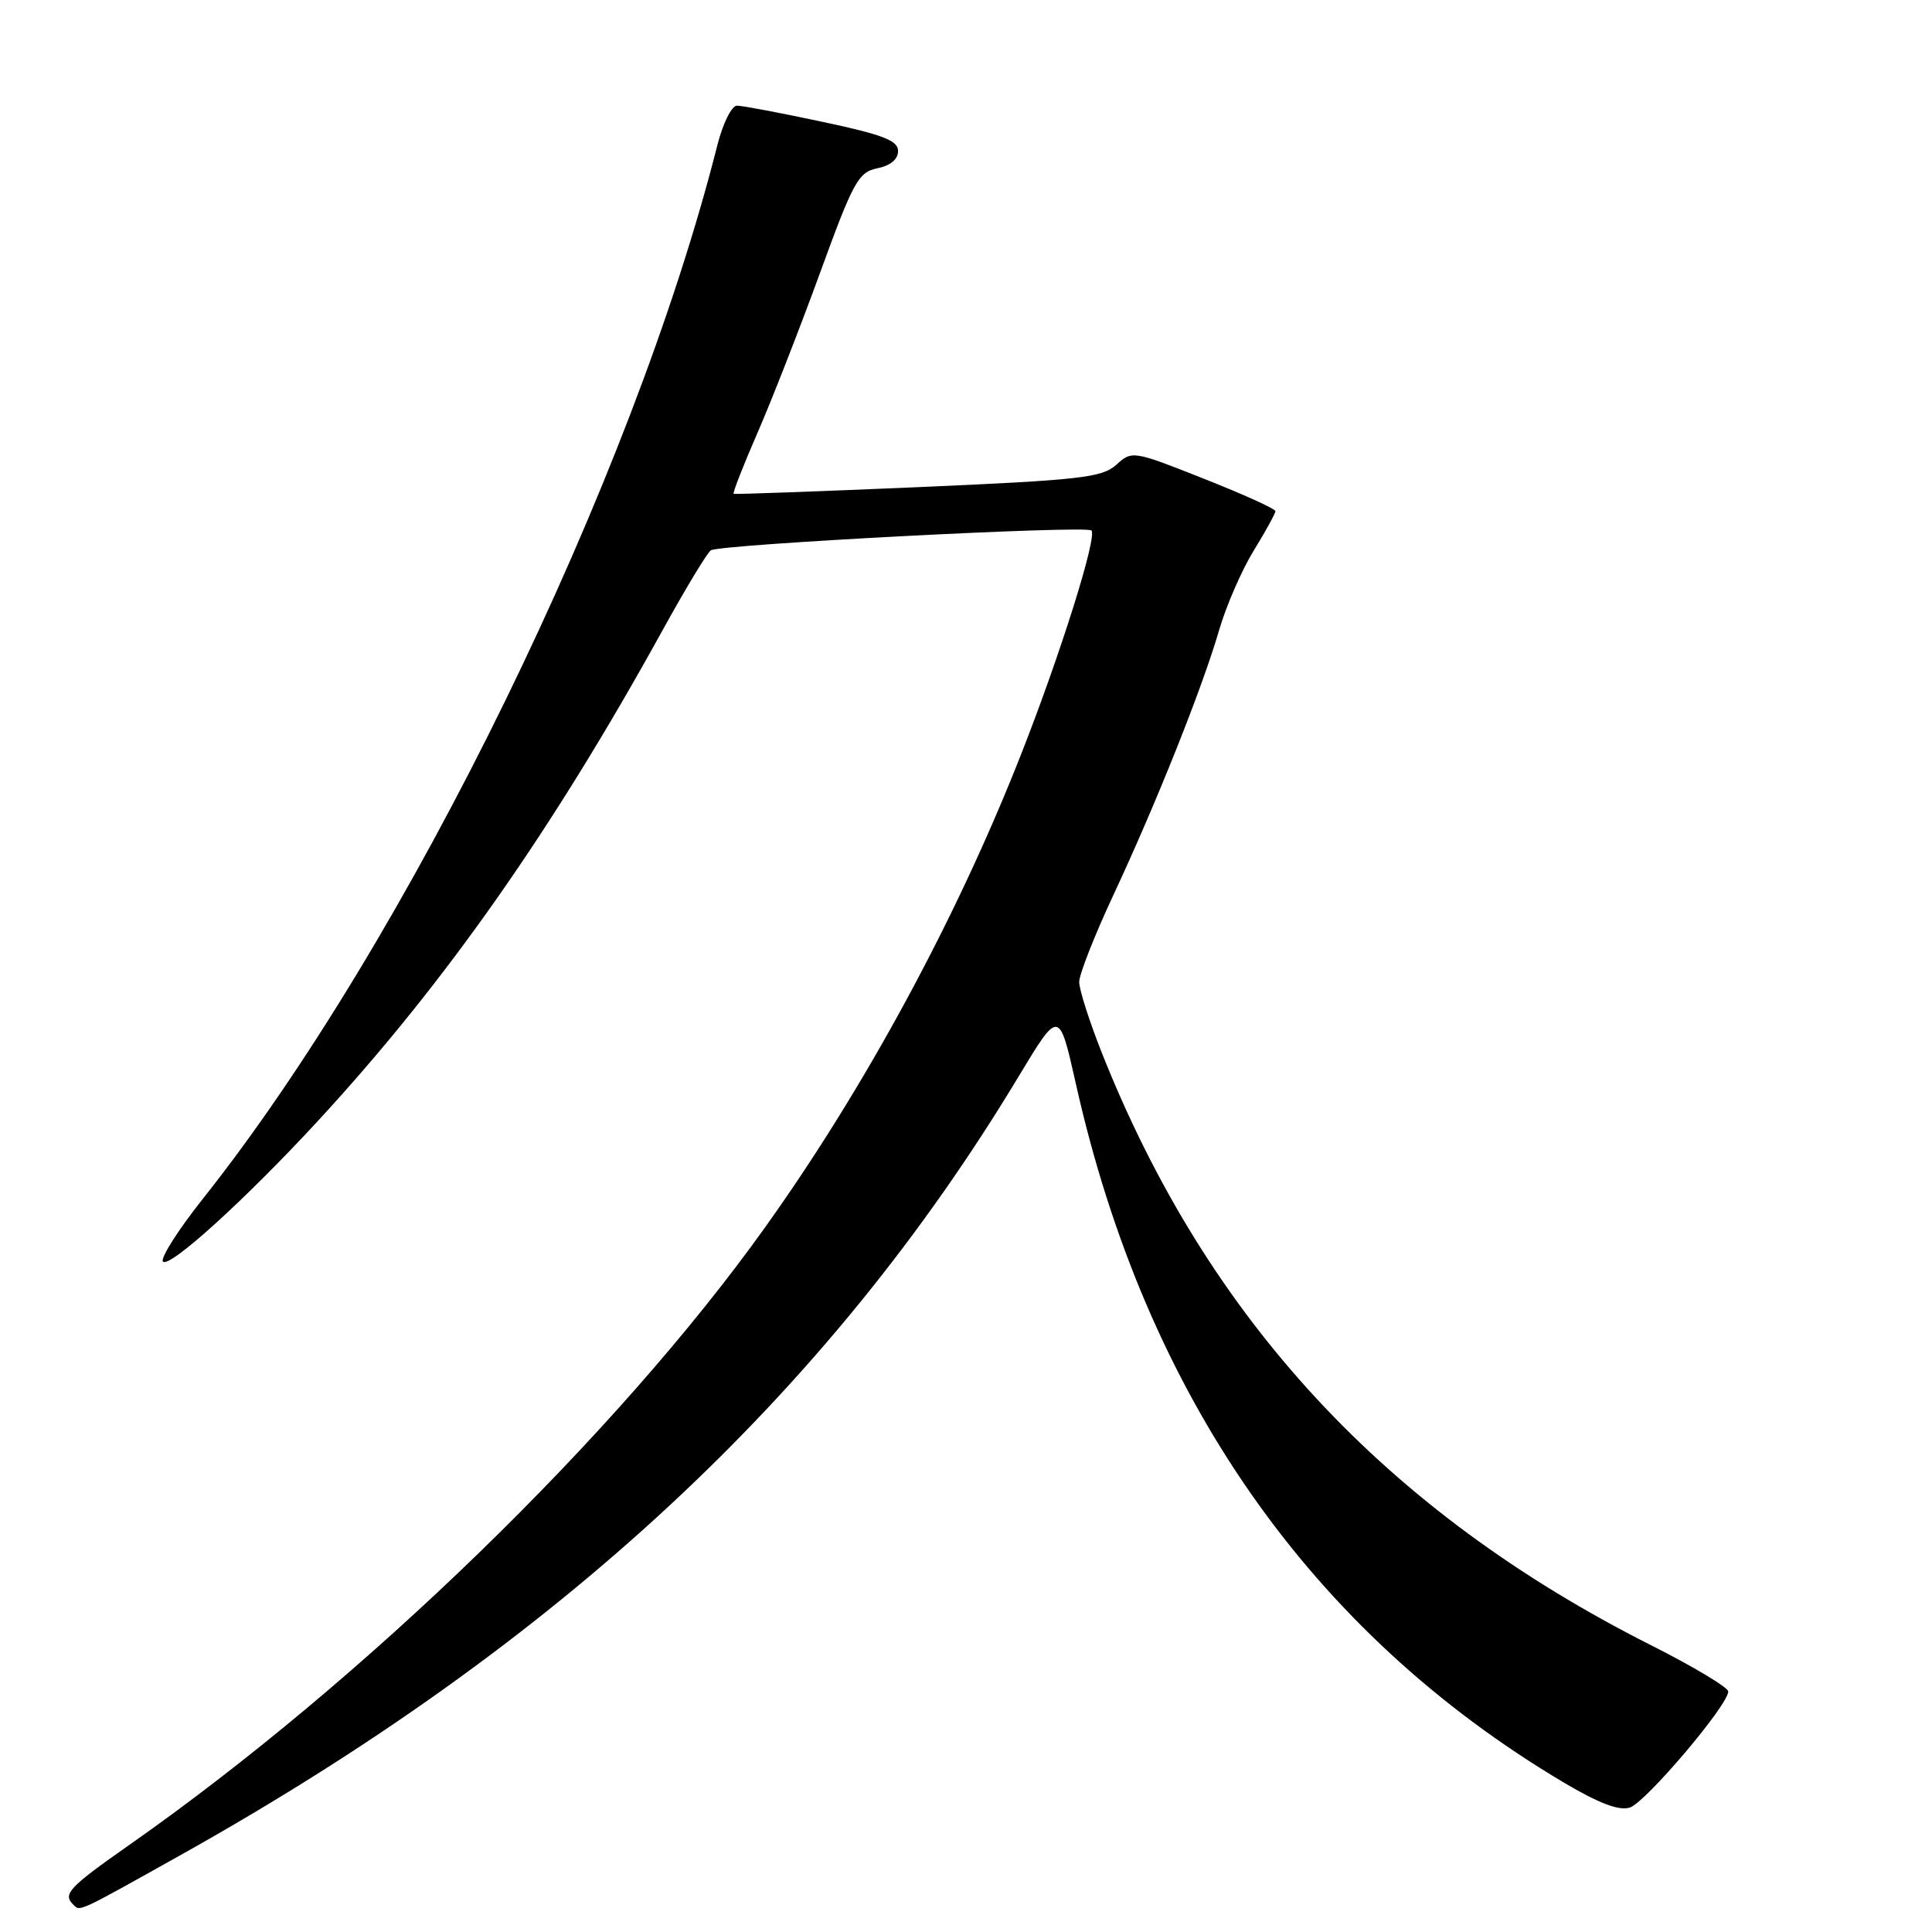 <?xml version="1.0" encoding="UTF-8" standalone="no"?>
<!DOCTYPE svg PUBLIC "-//W3C//DTD SVG 1.1//EN" "http://www.w3.org/Graphics/SVG/1.1/DTD/svg11.dtd" >
<svg xmlns="http://www.w3.org/2000/svg" xmlns:xlink="http://www.w3.org/1999/xlink" version="1.1" viewBox="0 0 256 256">
 <g >
 <path fill="currentColor"
d=" M 23.78 245.89 C 73.95 217.85 109.70 184.64 135.02 142.56 C 140.34 133.73 140.34 133.73 142.56 143.62 C 151.84 185.01 173.66 216.26 207.20 236.19 C 211.85 238.95 214.53 239.97 215.96 239.51 C 218.05 238.85 229.00 225.93 229.00 224.13 C 229.00 223.60 224.39 220.83 218.75 217.99 C 183.63 200.27 160.02 174.80 146.00 139.51 C 144.35 135.35 143.00 131.13 143.00 130.12 C 143.00 129.11 145.03 123.95 147.51 118.64 C 153.20 106.47 159.33 91.12 161.54 83.49 C 162.48 80.26 164.55 75.52 166.13 72.95 C 167.71 70.38 169.00 68.03 169.00 67.73 C 169.00 67.43 164.73 65.49 159.51 63.43 C 150.12 59.71 150.00 59.69 147.91 61.59 C 146.02 63.29 143.15 63.61 121.65 64.55 C 108.37 65.12 97.37 65.52 97.21 65.43 C 97.06 65.34 98.47 61.71 100.36 57.38 C 102.25 53.05 105.98 43.50 108.65 36.18 C 113.07 24.03 113.74 22.81 116.25 22.30 C 117.98 21.95 119.00 21.11 119.00 20.01 C 119.00 18.62 117.01 17.85 108.96 16.14 C 103.44 14.96 98.35 14.00 97.65 14.00 C 96.95 14.00 95.78 16.36 95.05 19.25 C 83.81 63.68 54.05 124.62 26.87 158.86 C 23.65 162.91 21.28 166.64 21.58 167.14 C 22.27 168.25 32.58 158.90 42.29 148.35 C 59.04 130.16 73.19 109.99 87.80 83.50 C 90.83 78.00 93.71 73.24 94.19 72.92 C 95.39 72.13 143.93 69.59 144.62 70.29 C 145.42 71.09 140.52 86.69 135.28 100.00 C 126.75 121.70 114.61 144.13 101.32 162.71 C 81.70 190.16 48.14 222.74 17.05 244.52 C 9.18 250.04 8.30 250.97 9.67 252.33 C 10.64 253.30 10.01 253.59 23.78 245.89 Z "/>
</g>
</svg>